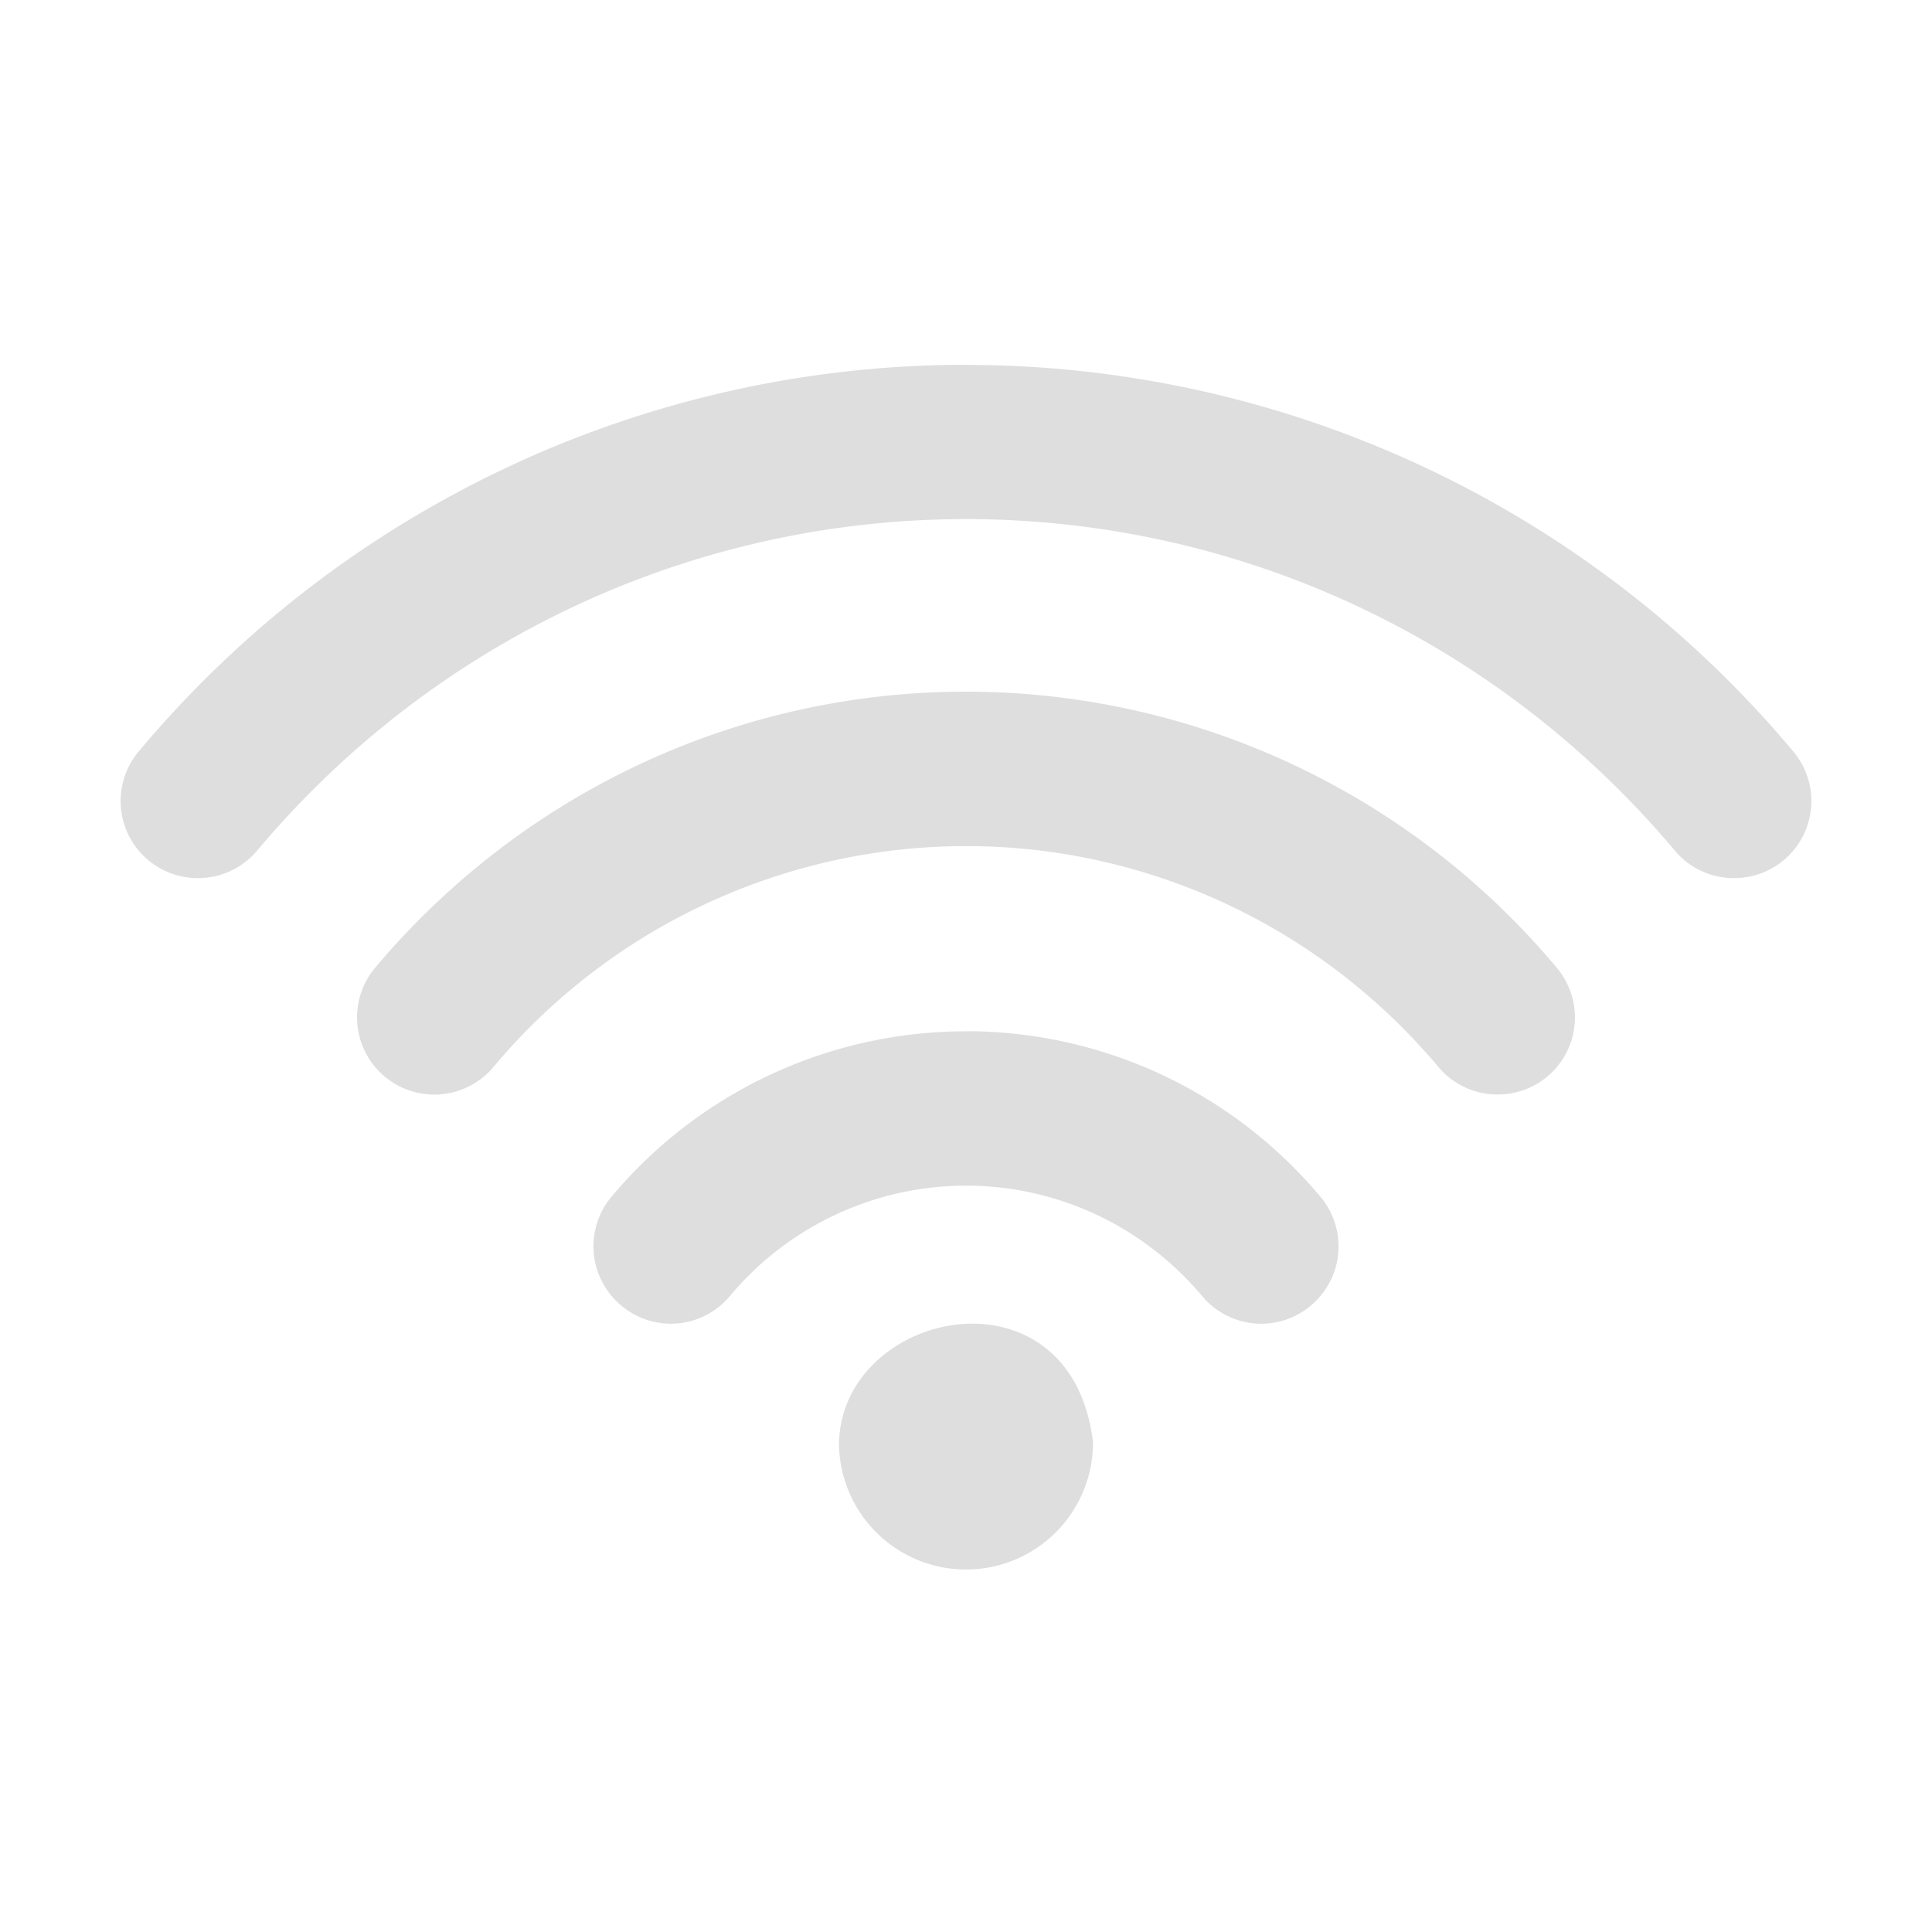 <svg xmlns="http://www.w3.org/2000/svg" width="16" height="16"><path d="M8 3.021a8.934 8.934 0 0 0-6.85 3.201.638.638 0 0 0 .49 1.05.639.639 0 0 0 .49-.228C3.594 5.3 5.734 4.299 8 4.299s4.404 1.001 5.87 2.745a.635.635 0 0 0 .49.228.638.638 0 0 0 .49-1.05 8.934 8.934 0 0 0-6.851-3.2zm0 2.707c-1.888 0-3.671.834-4.893 2.286a.639.639 0 1 0 .979.823 5.106 5.106 0 0 1 3.913-1.83c1.51 0 2.937.667 3.914 1.83a.636.636 0 0 0 .49.227.638.638 0 0 0 .489-1.05 6.38 6.38 0 0 0-4.893-2.286zm0 2.813a3.827 3.827 0 0 0-2.936 1.37.638.638 0 0 0 .08.9.636.636 0 0 0 .9-.077A2.55 2.55 0 0 1 8 9.819c.754 0 1.467.333 1.956.915a.637.637 0 0 0 .9.078.638.638 0 0 0 .08-.9A3.827 3.827 0 0 0 8 8.54zm-.055 2.426c-.5.049-.98.422-.997.979a1.052 1.052 0 0 0 2.104 0c-.089-.748-.607-1.026-1.107-.979z" style="fill:currentColor;color:#dedede"/></svg>